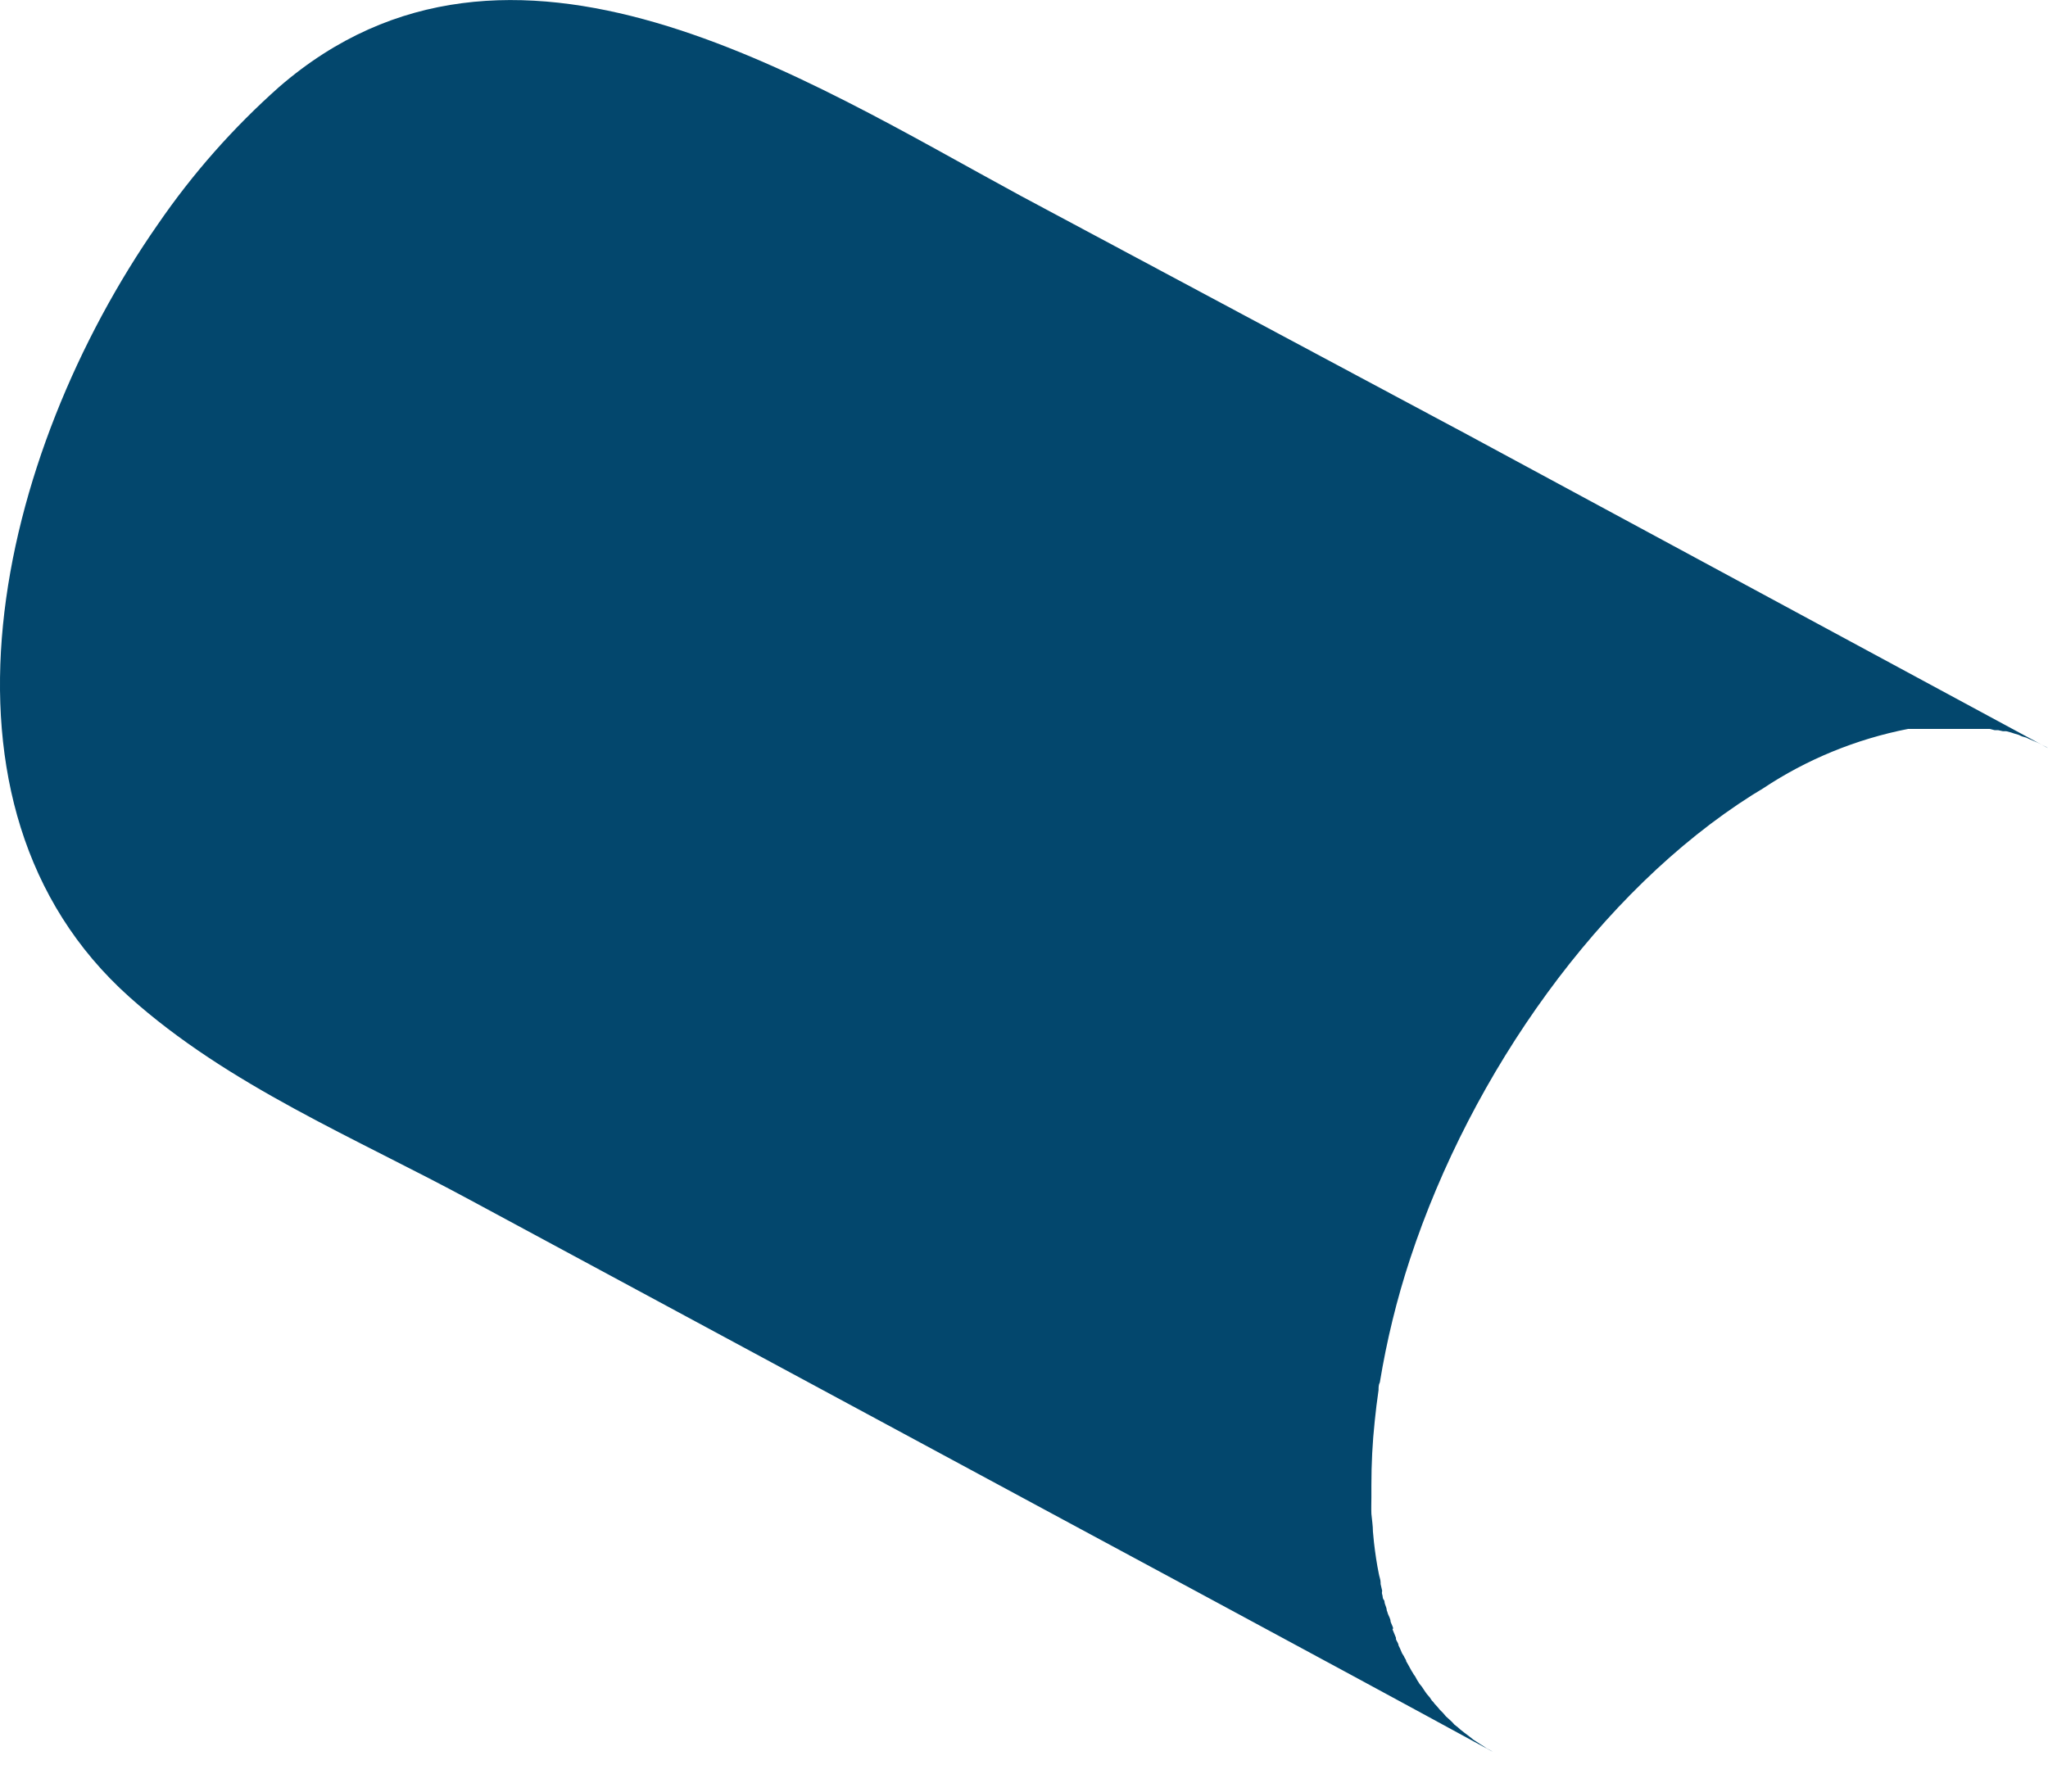 <svg width="8" height="7" viewBox="0 0 8 7" fill="none" xmlns="http://www.w3.org/2000/svg">
<path d="M0.505 3.895C0.892 4.242 1.389 4.446 1.841 4.691L3.594 5.636C4.34 6.039 5.087 6.439 5.832 6.845L5.824 6.84L5.807 6.831L5.797 6.824L5.781 6.814L5.769 6.806L5.755 6.797L5.744 6.788L5.731 6.778L5.719 6.769L5.705 6.758L5.695 6.749L5.681 6.738L5.672 6.728L5.658 6.715L5.648 6.706L5.637 6.693L5.625 6.681L5.615 6.669L5.604 6.657C5.601 6.652 5.597 6.648 5.593 6.644L5.585 6.632L5.573 6.618L5.566 6.608L5.554 6.59L5.545 6.579L5.535 6.563L5.528 6.55C5.524 6.545 5.52 6.539 5.517 6.533C5.517 6.533 5.512 6.526 5.511 6.523L5.5 6.503L5.493 6.491C5.493 6.484 5.486 6.478 5.484 6.471L5.477 6.46L5.468 6.439L5.463 6.429C5.463 6.421 5.456 6.413 5.453 6.405V6.399C5.449 6.39 5.446 6.381 5.442 6.372C5.437 6.363 5.442 6.365 5.442 6.362C5.442 6.358 5.435 6.345 5.432 6.336C5.432 6.325 5.425 6.315 5.421 6.304C5.42 6.3 5.419 6.296 5.417 6.292C5.417 6.284 5.413 6.276 5.41 6.267C5.407 6.259 5.41 6.256 5.405 6.25C5.4 6.245 5.402 6.236 5.399 6.229C5.397 6.222 5.399 6.22 5.399 6.215L5.393 6.189C5.393 6.187 5.393 6.185 5.393 6.183C5.393 6.172 5.388 6.161 5.386 6.149C5.378 6.11 5.372 6.069 5.367 6.026L5.363 5.984C5.363 5.961 5.359 5.938 5.357 5.915C5.356 5.891 5.357 5.873 5.357 5.851C5.357 5.83 5.357 5.82 5.357 5.804C5.357 5.72 5.361 5.637 5.37 5.553C5.374 5.513 5.379 5.472 5.385 5.431C5.385 5.421 5.385 5.41 5.39 5.401C5.417 5.237 5.456 5.077 5.508 4.919C5.748 4.19 6.251 3.482 6.845 3.106L6.886 3.081C7.057 2.967 7.25 2.888 7.453 2.848H7.457H7.489H7.493H7.524H7.531H7.561H7.637H7.662H7.672H7.696H7.705H7.729H7.74H7.762H7.772L7.792 2.853H7.806L7.824 2.857H7.837L7.856 2.862L7.868 2.866L7.885 2.871L7.898 2.877L7.915 2.882L7.928 2.888L7.944 2.895L7.958 2.901L7.972 2.908L7.986 2.915C7.991 2.917 7.996 2.92 8 2.923L5.728 1.696L3.987 0.765C3.145 0.309 1.992 -0.442 1.09 0.34C0.911 0.499 0.752 0.679 0.617 0.876C-0.011 1.776 -0.332 3.146 0.505 3.895Z" fill="#03476D"/>
</svg>
